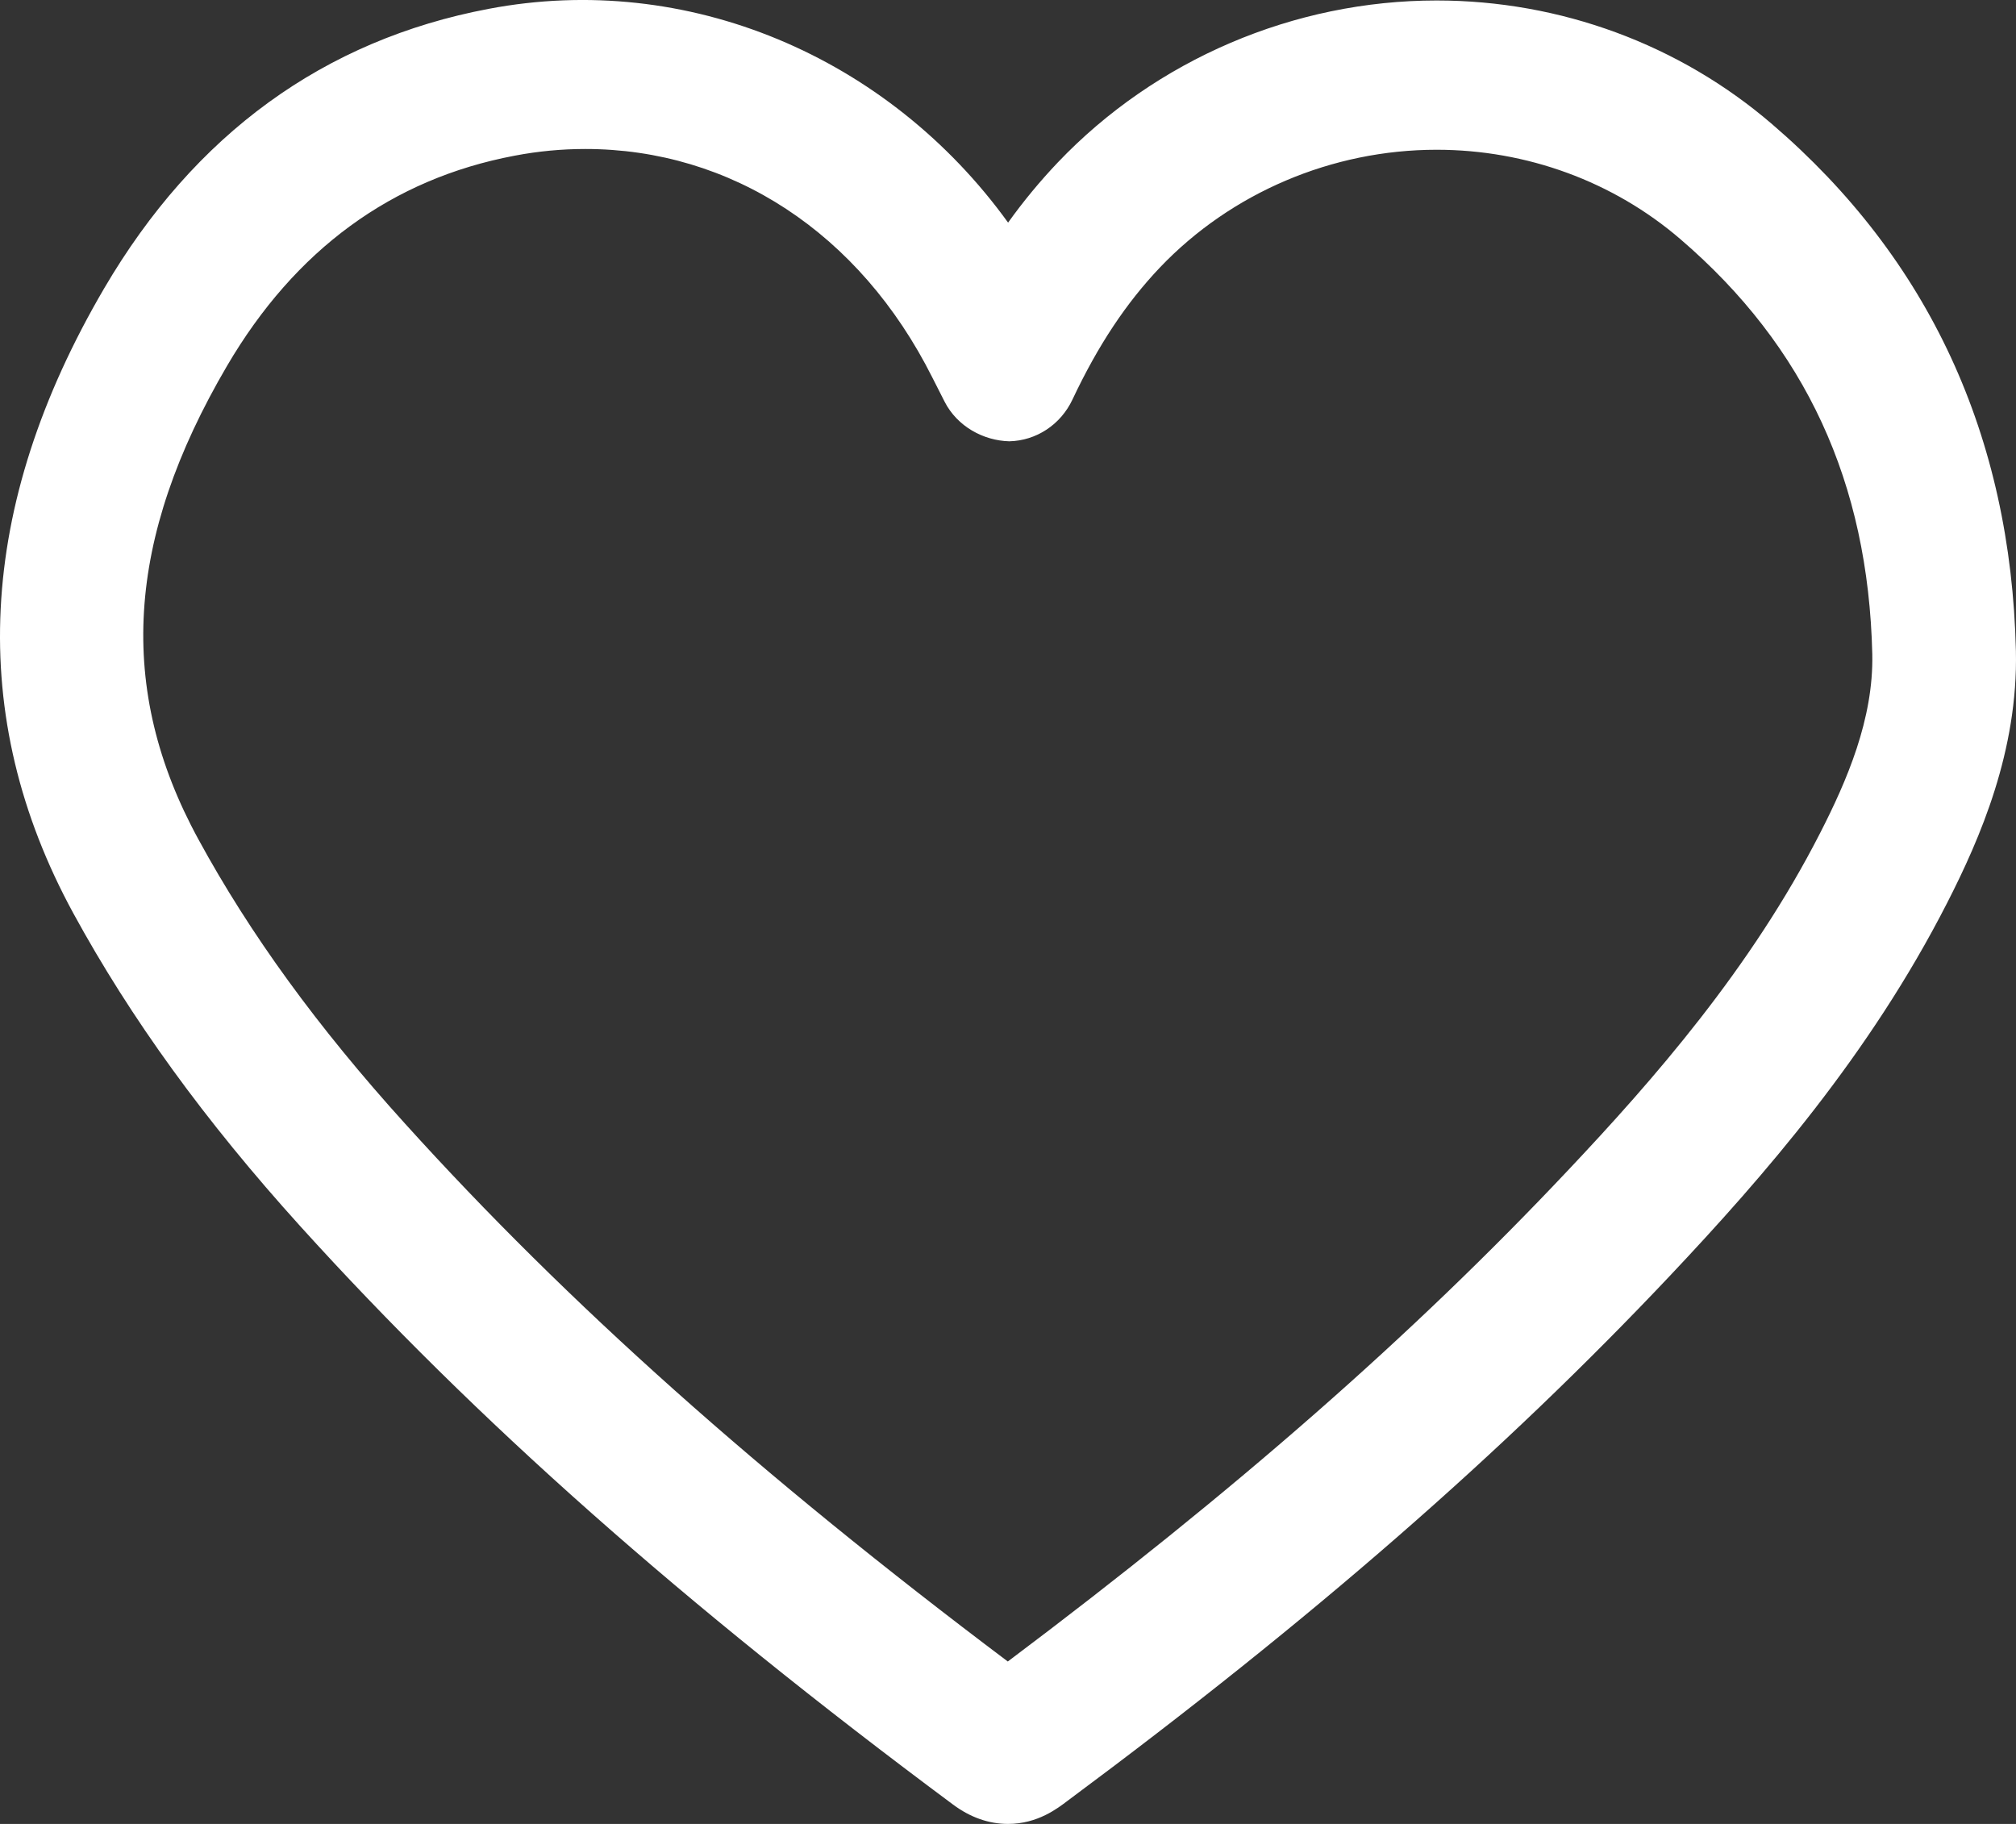 <svg width="21" height="19" viewBox="0 0 21 19" fill="none" xmlns="http://www.w3.org/2000/svg">
<rect x="0" y="0" width="21" height="19" fill="#333333" stroke="none"/>
<path d="M18.46 1.294C17.493 0.462 16.252 0.005 14.965 0.005C13.479 0.005 12.04 0.62 11.018 1.693C10.835 1.886 10.662 2.094 10.501 2.319C9.25 0.587 7.159 -0.301 5.091 0.092C3.376 0.416 2.027 1.396 1.085 3.004C-0.244 5.274 -0.353 7.463 0.763 9.512C1.36 10.607 2.134 11.675 3.13 12.776C4.955 14.793 7.115 16.707 9.927 18.798C10.107 18.932 10.3 19 10.5 19C10.809 19 11.018 18.837 11.122 18.758C13.66 16.873 15.653 15.136 17.396 13.289C18.369 12.257 19.474 10.99 20.282 9.407C20.628 8.73 21.022 7.82 20.999 6.78C20.947 4.542 20.093 2.696 18.46 1.294ZM18.96 8.677C18.241 10.085 17.226 11.246 16.327 12.198C14.716 13.907 12.873 15.524 10.498 17.308C7.913 15.363 5.912 13.578 4.221 11.707C3.308 10.699 2.603 9.729 2.066 8.742C1.214 7.181 1.309 5.614 2.364 3.813C3.074 2.601 4.082 1.863 5.36 1.622C5.605 1.575 5.852 1.552 6.097 1.552C7.612 1.552 8.954 2.422 9.712 3.933L9.84 4.185C9.972 4.443 10.244 4.59 10.513 4.597C10.794 4.591 11.049 4.424 11.172 4.161C11.438 3.597 11.729 3.159 12.083 2.786C12.825 2.008 13.875 1.56 14.965 1.56C15.904 1.56 16.807 1.891 17.506 2.493C18.808 3.611 19.461 5.026 19.503 6.815C19.517 7.491 19.237 8.135 18.96 8.677Z" fill="white"/>
</svg>
